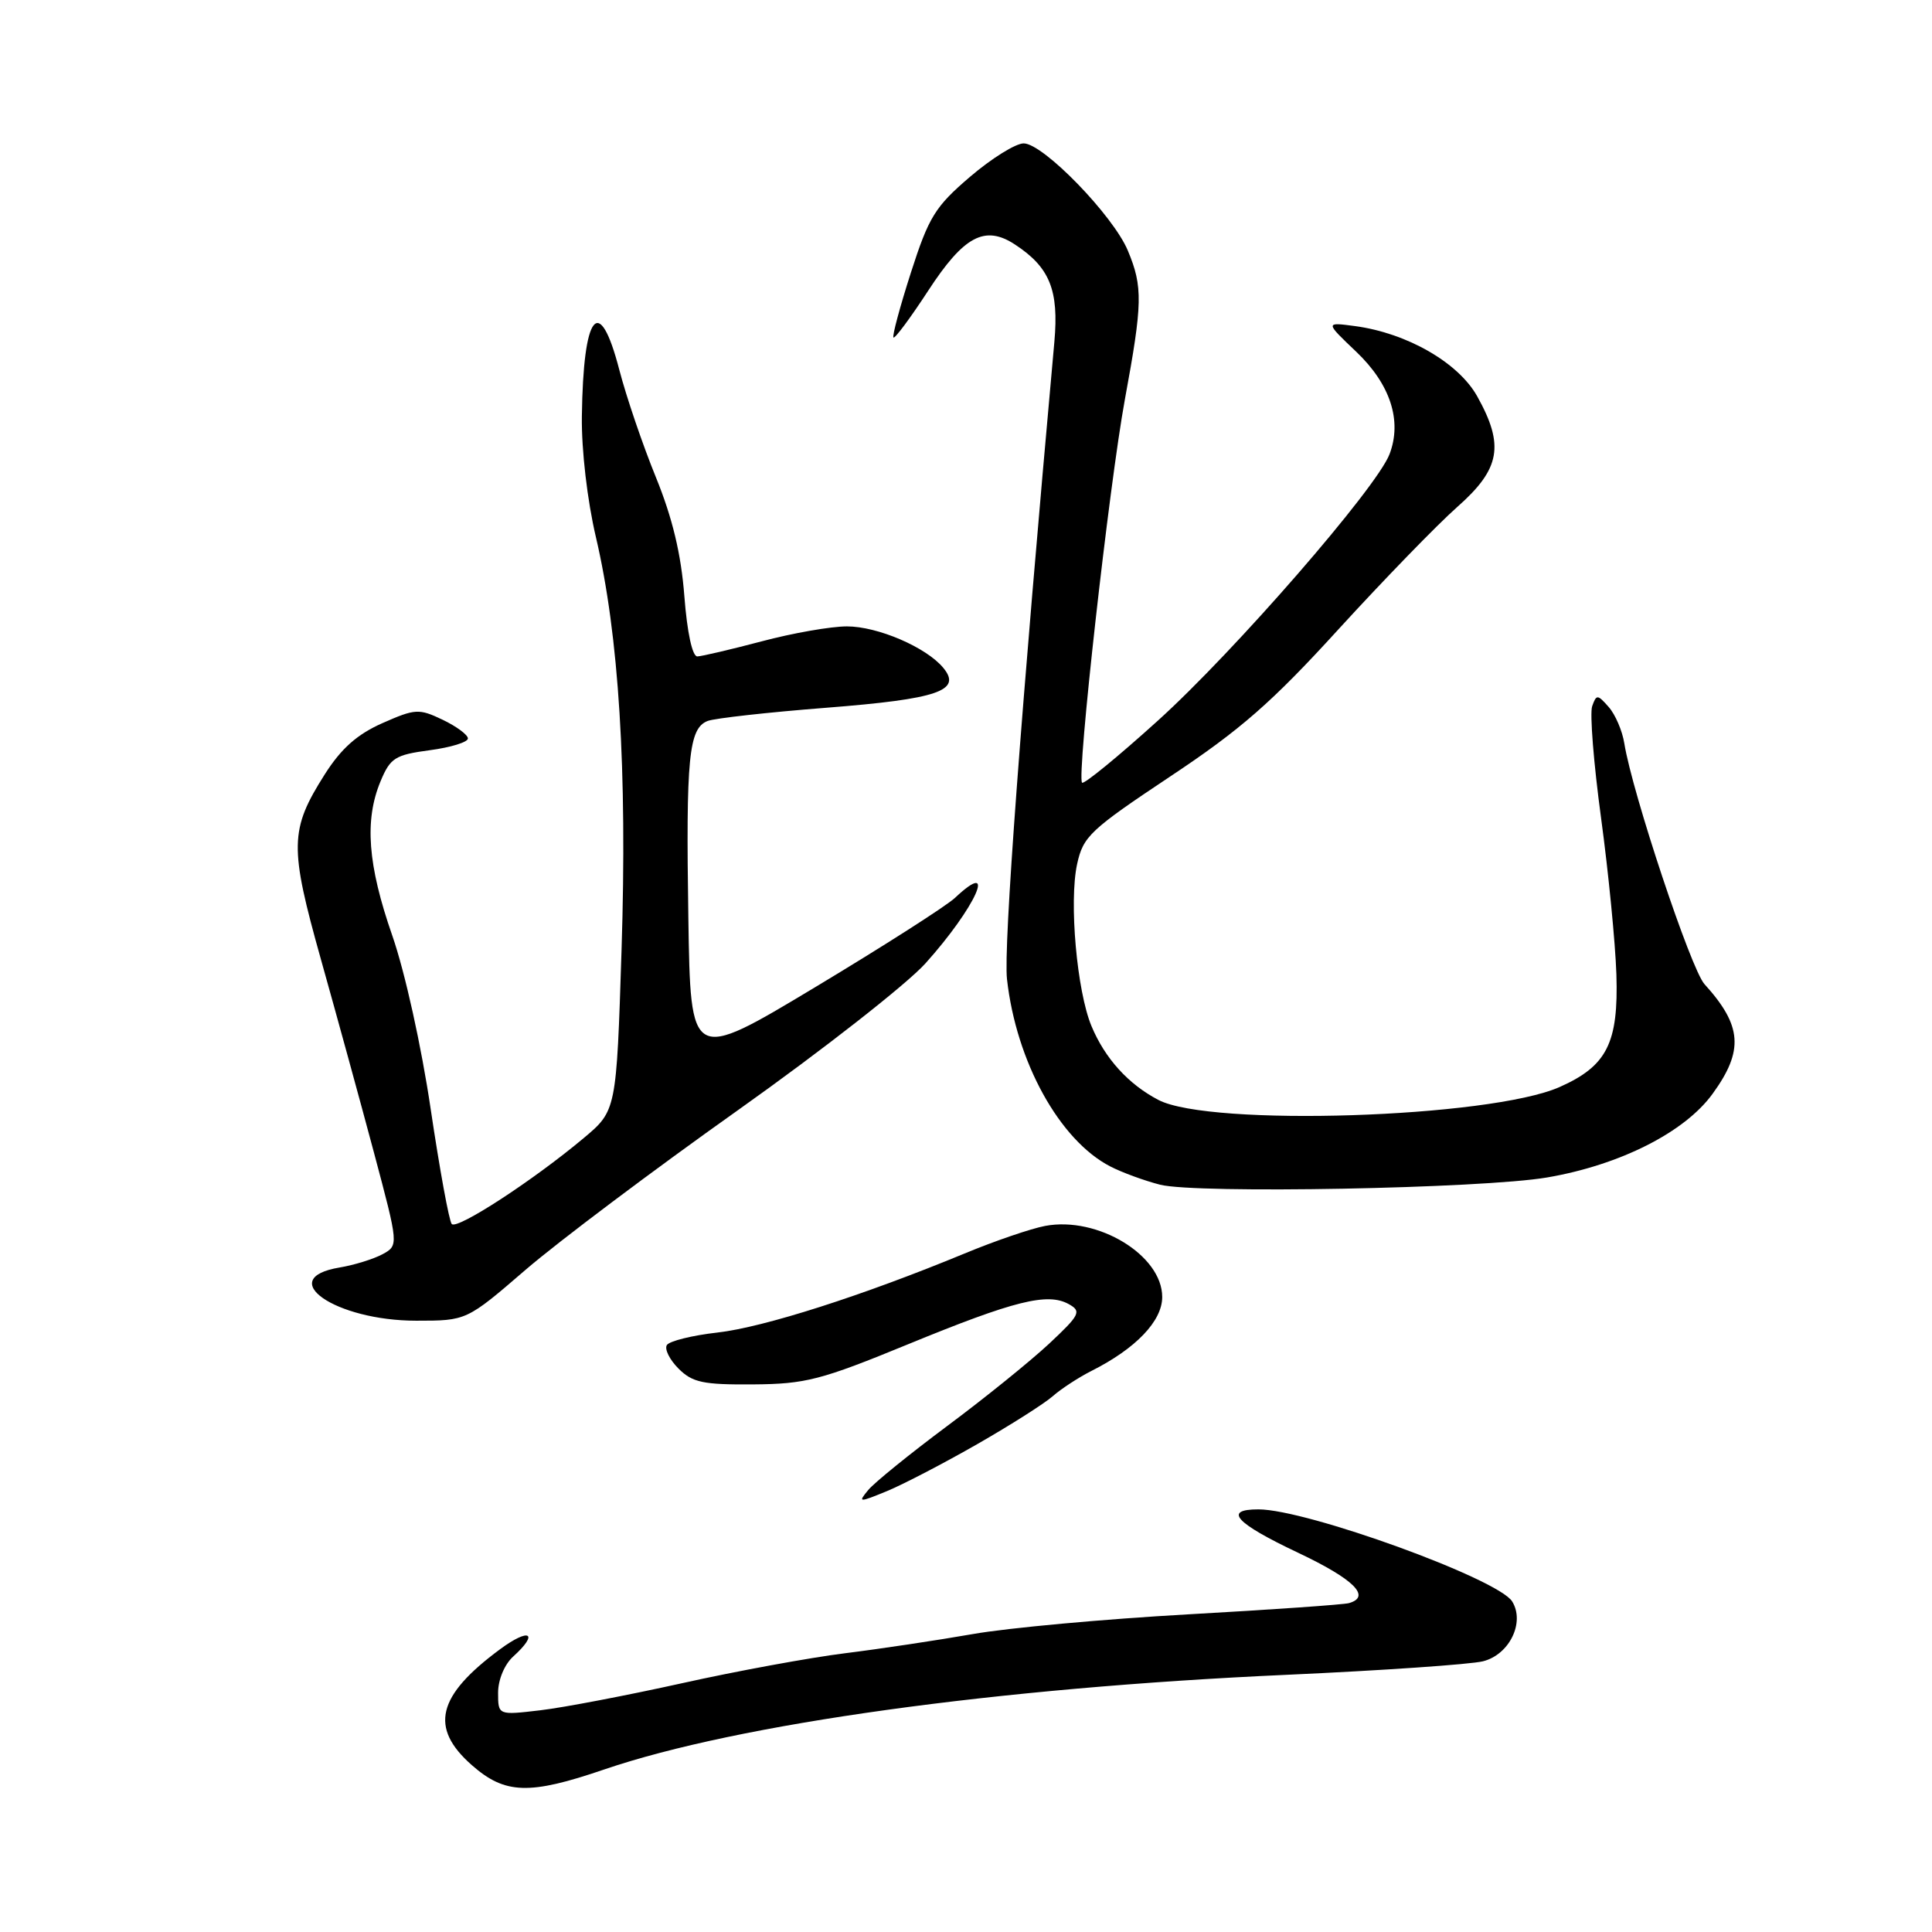 <?xml version="1.0" encoding="UTF-8" standalone="no"?>
<!DOCTYPE svg PUBLIC "-//W3C//DTD SVG 1.1//EN" "http://www.w3.org/Graphics/SVG/1.1/DTD/svg11.dtd" >
<svg xmlns="http://www.w3.org/2000/svg" xmlns:xlink="http://www.w3.org/1999/xlink" version="1.1" viewBox="0 0 256 256">
 <g >
 <path fill="currentColor"
d=" M 80.07 234.46 C 97.84 228.40 132.09 223.65 170.50 221.92 C 183.15 221.35 194.85 220.54 196.50 220.13 C 200.01 219.25 202.09 214.97 200.37 212.20 C 198.51 209.20 173.16 200.00 166.75 200.00 C 162.04 200.00 163.69 201.81 171.97 205.73 C 179.39 209.24 181.74 211.56 178.75 212.42 C 178.06 212.62 168.47 213.29 157.42 213.91 C 146.38 214.53 133.56 215.70 128.92 216.52 C 124.29 217.33 116.67 218.48 112.00 219.06 C 107.33 219.64 97.58 221.43 90.35 223.04 C 83.12 224.64 74.68 226.26 71.60 226.62 C 66.00 227.28 66.00 227.28 66.00 224.29 C 66.00 222.58 66.85 220.54 68.00 219.50 C 71.47 216.36 70.17 215.64 66.25 218.54 C 57.90 224.71 56.88 228.93 62.53 233.90 C 66.93 237.76 70.13 237.86 80.07 234.46 Z  M 129.50 191.35 C 133.90 188.83 138.40 185.97 139.50 185.00 C 140.60 184.03 142.91 182.52 144.63 181.65 C 150.51 178.69 154.00 175.04 154.00 171.86 C 154.00 166.33 145.45 161.13 138.49 162.44 C 136.62 162.79 131.82 164.43 127.80 166.10 C 114.33 171.67 101.19 175.88 95.05 176.57 C 91.70 176.95 88.69 177.70 88.36 178.23 C 88.03 178.77 88.73 180.17 89.91 181.35 C 91.75 183.19 93.17 183.49 99.78 183.44 C 106.74 183.39 108.77 182.87 120.35 178.11 C 134.43 172.33 138.82 171.24 141.63 172.81 C 143.33 173.76 143.10 174.22 139.00 178.06 C 136.52 180.37 130.45 185.28 125.50 188.96 C 120.55 192.65 115.85 196.46 115.05 197.43 C 113.66 199.11 113.78 199.12 117.55 197.57 C 119.72 196.67 125.10 193.87 129.50 191.35 Z  M 69.66 168.24 C 73.97 164.53 86.63 155.01 97.80 147.09 C 108.96 139.17 120.13 130.42 122.62 127.66 C 129.29 120.24 132.30 113.55 126.53 118.98 C 125.37 120.06 117.02 125.40 107.96 130.84 C 91.50 140.73 91.50 140.73 91.21 121.62 C 90.88 100.37 91.26 96.50 93.77 95.53 C 94.72 95.17 101.80 94.38 109.50 93.78 C 124.32 92.62 127.51 91.52 124.98 88.48 C 122.72 85.76 116.30 83.00 112.22 83.00 C 110.10 83.00 105.02 83.89 100.93 84.98 C 96.84 86.06 93.00 86.96 92.40 86.98 C 91.74 86.99 91.05 83.81 90.68 78.99 C 90.25 73.41 89.11 68.65 86.91 63.24 C 85.17 58.98 82.99 52.58 82.06 49.00 C 79.41 38.79 77.28 41.44 77.10 55.17 C 77.04 59.64 77.82 66.32 78.96 71.17 C 82.01 84.16 83.12 102.04 82.36 125.83 C 81.68 147.17 81.68 147.17 77.31 150.83 C 70.65 156.41 60.58 162.97 59.86 162.19 C 59.51 161.81 58.26 154.96 57.07 146.97 C 55.84 138.65 53.67 128.83 51.98 123.97 C 48.72 114.61 48.27 108.69 50.43 103.51 C 51.72 100.42 52.36 100.02 56.93 99.41 C 59.72 99.04 62.00 98.34 62.00 97.85 C 62.00 97.37 60.49 96.25 58.65 95.37 C 55.51 93.87 55.02 93.90 50.67 95.82 C 47.31 97.31 45.21 99.18 43.03 102.61 C 38.37 109.96 38.33 112.18 42.54 127.18 C 44.60 134.51 47.76 146.02 49.56 152.76 C 52.83 165.02 52.83 165.02 50.67 166.20 C 49.47 166.84 46.92 167.63 45.00 167.95 C 36.34 169.39 44.41 175.00 55.16 175.00 C 61.82 175.00 61.82 175.00 69.66 168.24 Z  M 205.00 156.02 C 214.65 154.37 223.24 150.03 226.93 144.93 C 231.09 139.20 230.84 135.90 225.85 130.40 C 224.06 128.43 216.28 105.05 215.23 98.50 C 214.97 96.85 214.04 94.68 213.16 93.68 C 211.68 92.00 211.53 91.99 210.97 93.58 C 210.64 94.52 211.17 101.18 212.15 108.39 C 213.13 115.60 214.04 124.92 214.18 129.10 C 214.47 138.21 212.94 141.25 206.65 144.04 C 197.40 148.13 160.36 149.32 153.50 145.75 C 149.53 143.68 146.42 140.26 144.63 135.97 C 142.69 131.33 141.64 119.50 142.72 114.51 C 143.52 110.82 144.44 109.96 155.04 102.90 C 164.36 96.71 168.53 93.07 177.35 83.39 C 183.33 76.85 190.41 69.55 193.10 67.17 C 198.81 62.13 199.37 59.01 195.73 52.50 C 193.23 48.04 186.44 44.14 179.56 43.21 C 175.58 42.68 175.58 42.68 179.70 46.60 C 184.23 50.91 185.81 55.75 184.12 60.18 C 182.43 64.63 163.56 86.34 153.40 95.51 C 148.14 100.27 143.63 103.96 143.38 103.71 C 142.64 102.97 146.97 64.27 149.05 52.94 C 151.40 40.19 151.45 38.01 149.45 33.22 C 147.52 28.57 138.23 19.00 135.64 19.00 C 134.58 19.00 131.38 20.99 128.53 23.43 C 123.91 27.38 123.07 28.74 120.70 36.12 C 119.24 40.67 118.20 44.54 118.39 44.72 C 118.57 44.91 120.64 42.12 122.99 38.52 C 127.72 31.26 130.50 29.78 134.49 32.40 C 139.10 35.42 140.32 38.44 139.71 45.28 C 135.25 94.71 132.96 125.48 133.43 129.73 C 134.65 140.67 140.38 151.08 147.12 154.56 C 148.67 155.36 151.64 156.45 153.72 156.98 C 158.52 158.20 196.38 157.49 205.00 156.02 Z "/>
</g>
</svg>